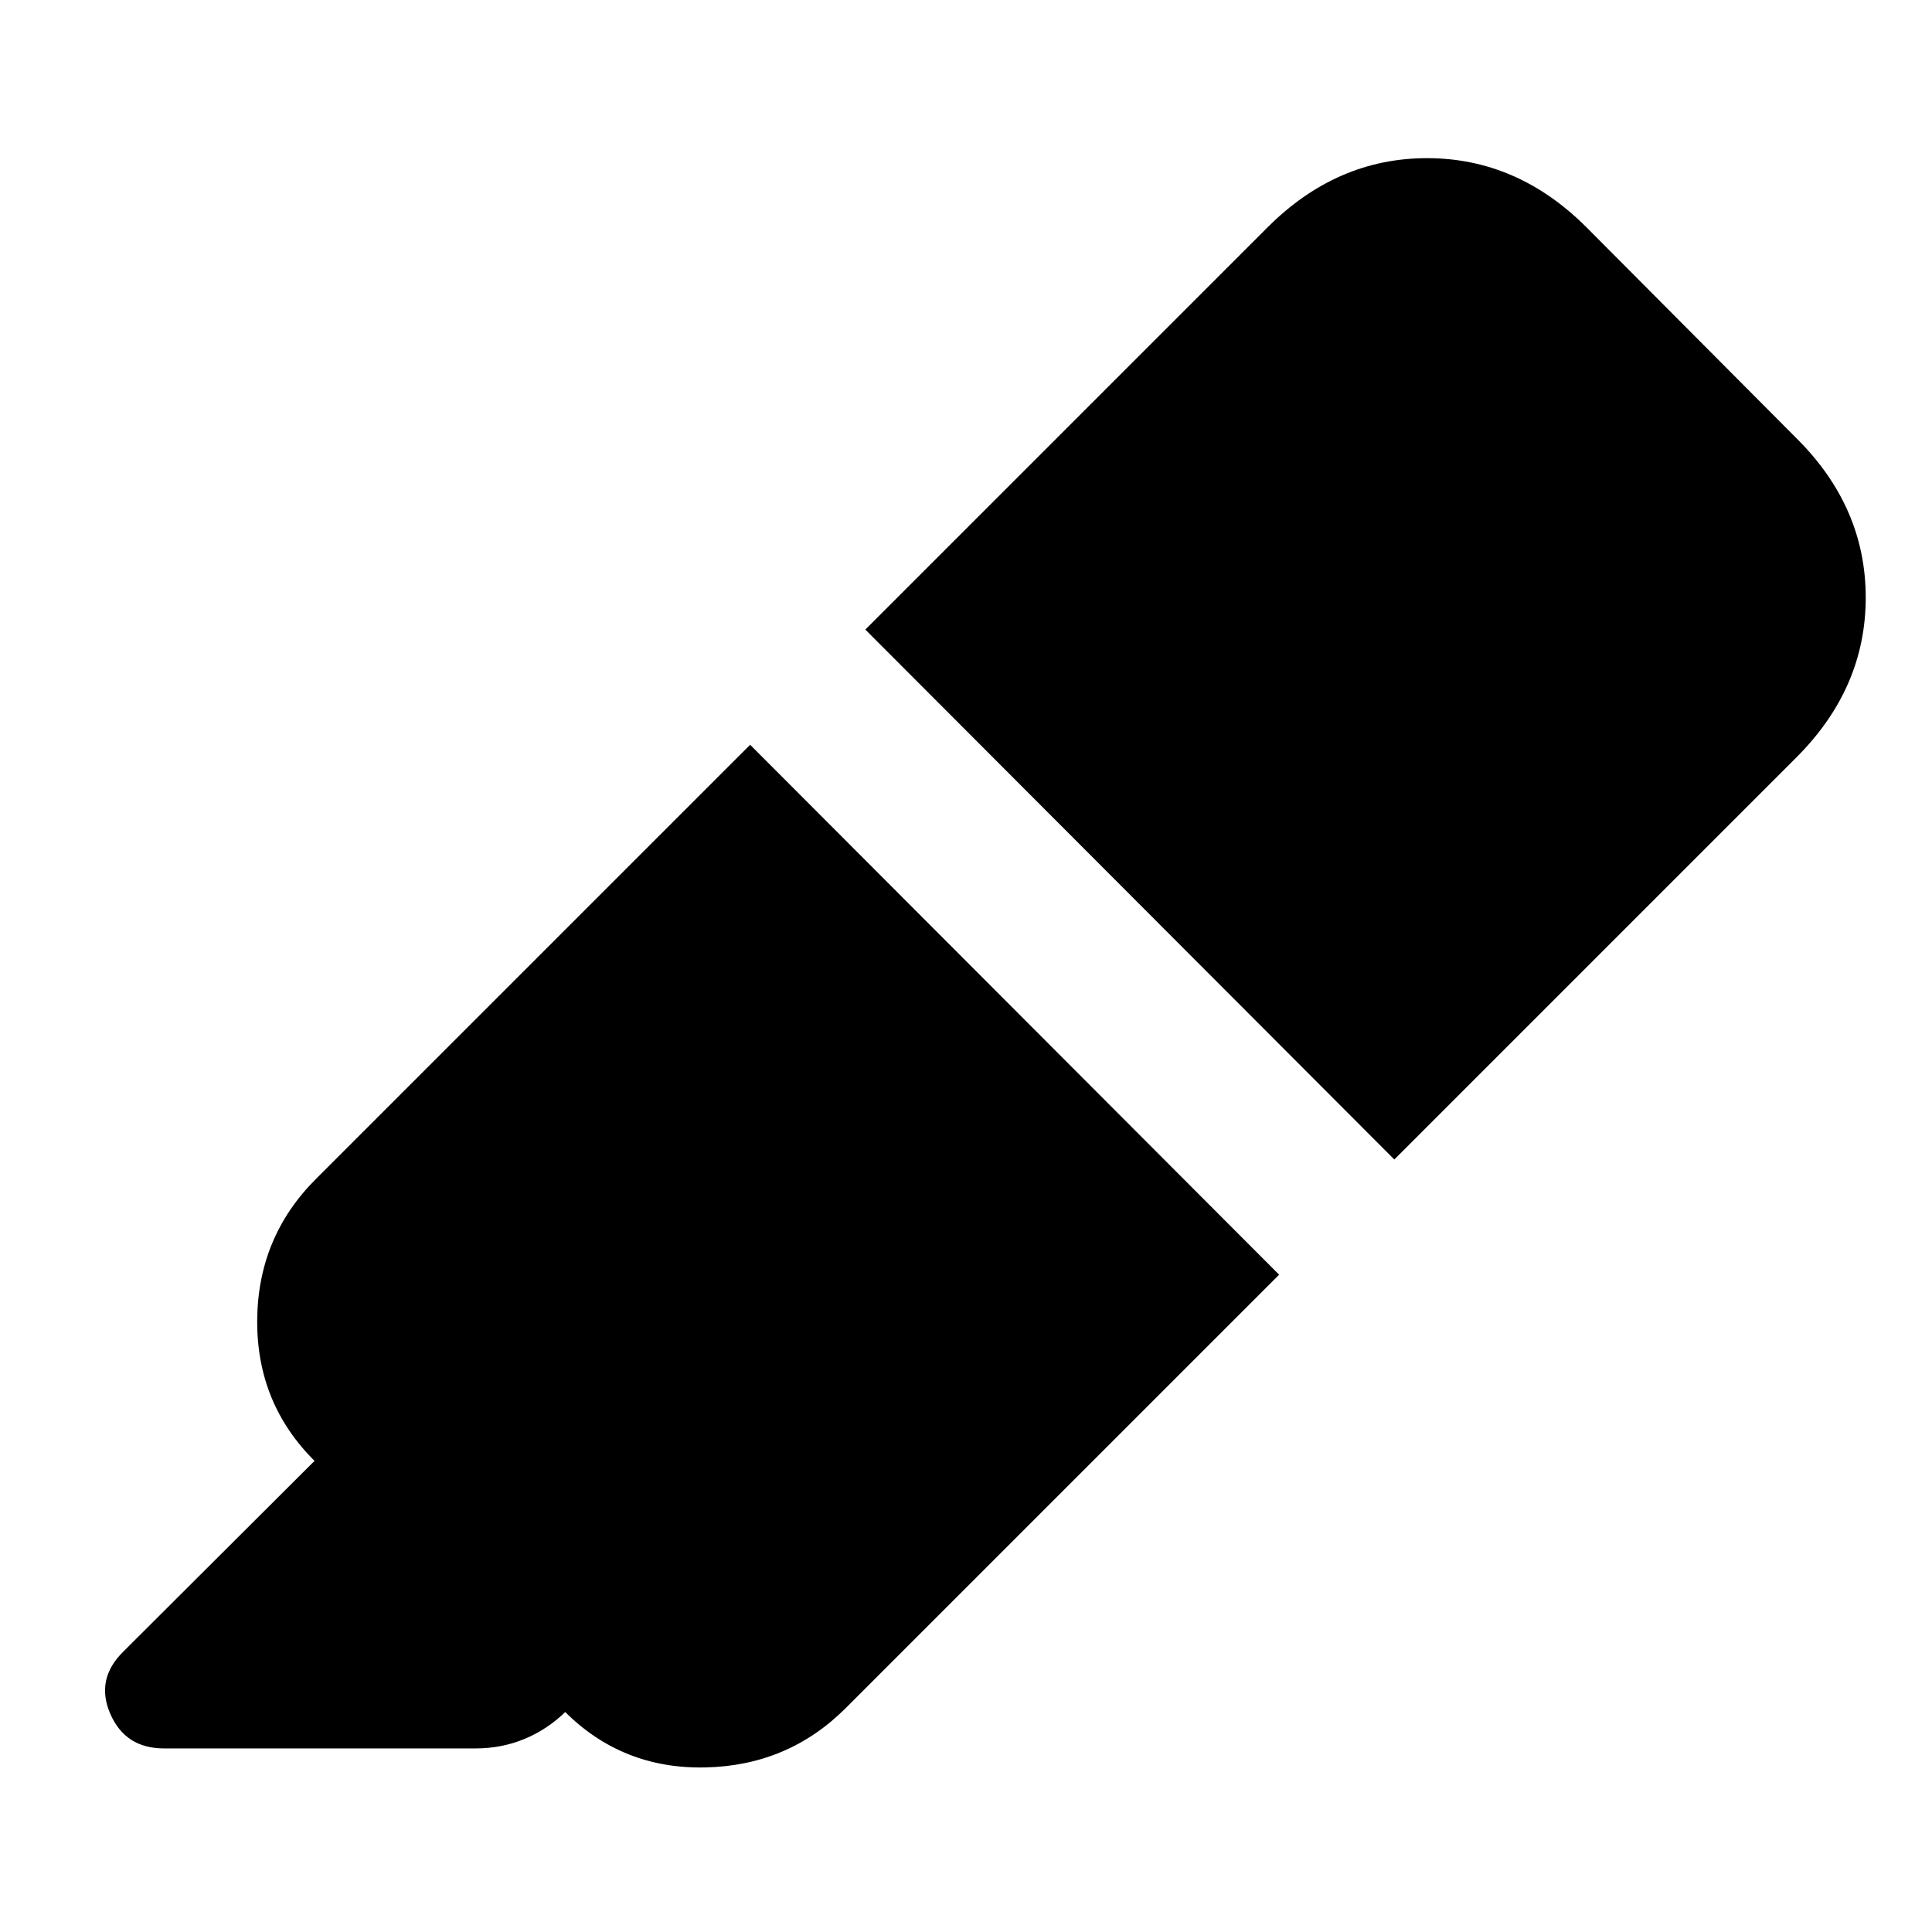<svg xmlns="http://www.w3.org/2000/svg" height="24" viewBox="0 -960 960 960" width="24"><path d="m372.74-589.93 262.85 263.32-215.33 215.33q-28.63 28.63-69.81 29.51-41.19.88-69.82-27.75l.24.24.24-.24q-9.15 8.91-20.52 13.61-11.37 4.69-24.24 4.69H81.48q-19.2 0-26.68-17.19-7.47-17.2 6.48-30.92l94.89-94.65h.24q-28.87-28.63-28.61-69.95.27-41.33 29.13-70.2l215.81-215.8Zm57.24-57.24 199.85-199.85q34.39-34.39 79.26-34.39 44.87 0 79.26 34.39l104.32 104.8q34.4 34.15 34.4 79.14t-34.4 79.38L692.83-383.85 429.98-647.17Z"/></svg>